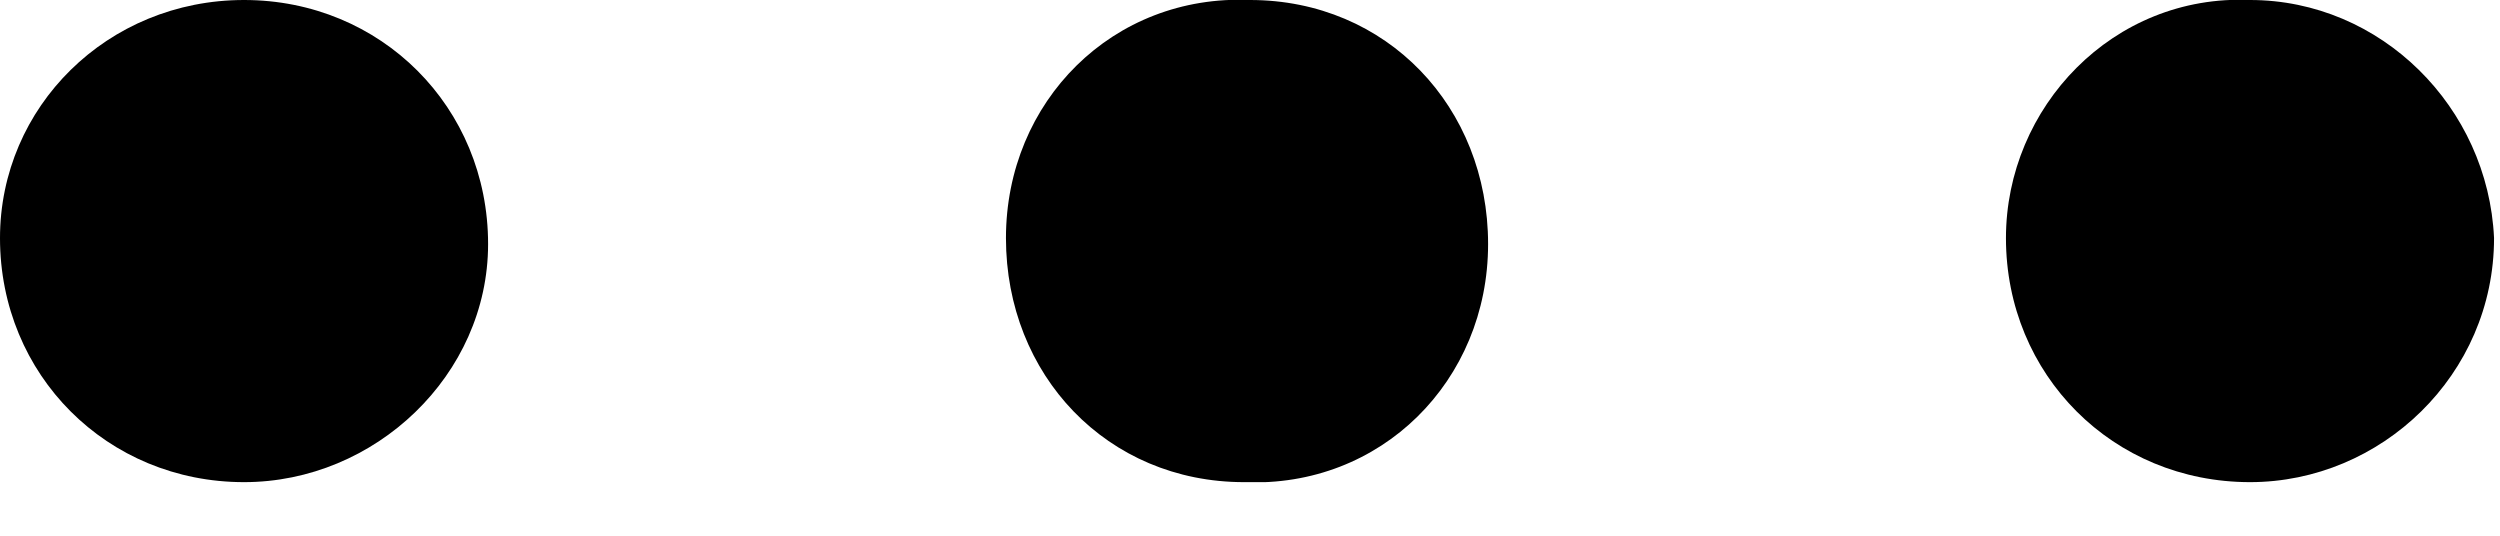 <svg width="42" height="9" viewBox="0 0 42 9" fill="none" xmlns="http://www.w3.org/2000/svg">
<g clip-path="url(#clip0_2_94)">
<path d="M16.9 4C16.9 1.7 18.7 -0.1 21 5.97583e-06C23.3 5.97583e-06 25 1.8 25 4.1C25 6.4 23.2 8.2 20.9 8.1C18.6 8.1 16.9 6.3 16.9 4Z" fill="black"/>
<path d="M37.8 8.1C35.5 8.1 33.7 6.3 33.7 4C33.7 1.8 35.5 -0.1 37.8 -7.18446e-06C40 -7.18446e-06 41.8 1.8 41.9 4C41.9 6.3 40 8.1 37.8 8.1Z" fill="black"/>
<path d="M4.1 8.1C1.8 8.1 0 6.3 0 4C0 1.8 1.8 0 4.1 0C6.4 0 8.2 1.8 8.2 4.1C8.2 6.3 6.3 8.1 4.1 8.1Z" fill="black"/>
</g>
<defs>
<clipPath id="clip0_2_94">
<rect width="41.9" height="8.1" fill="white"/>
</clipPath>
</defs>
</svg>
